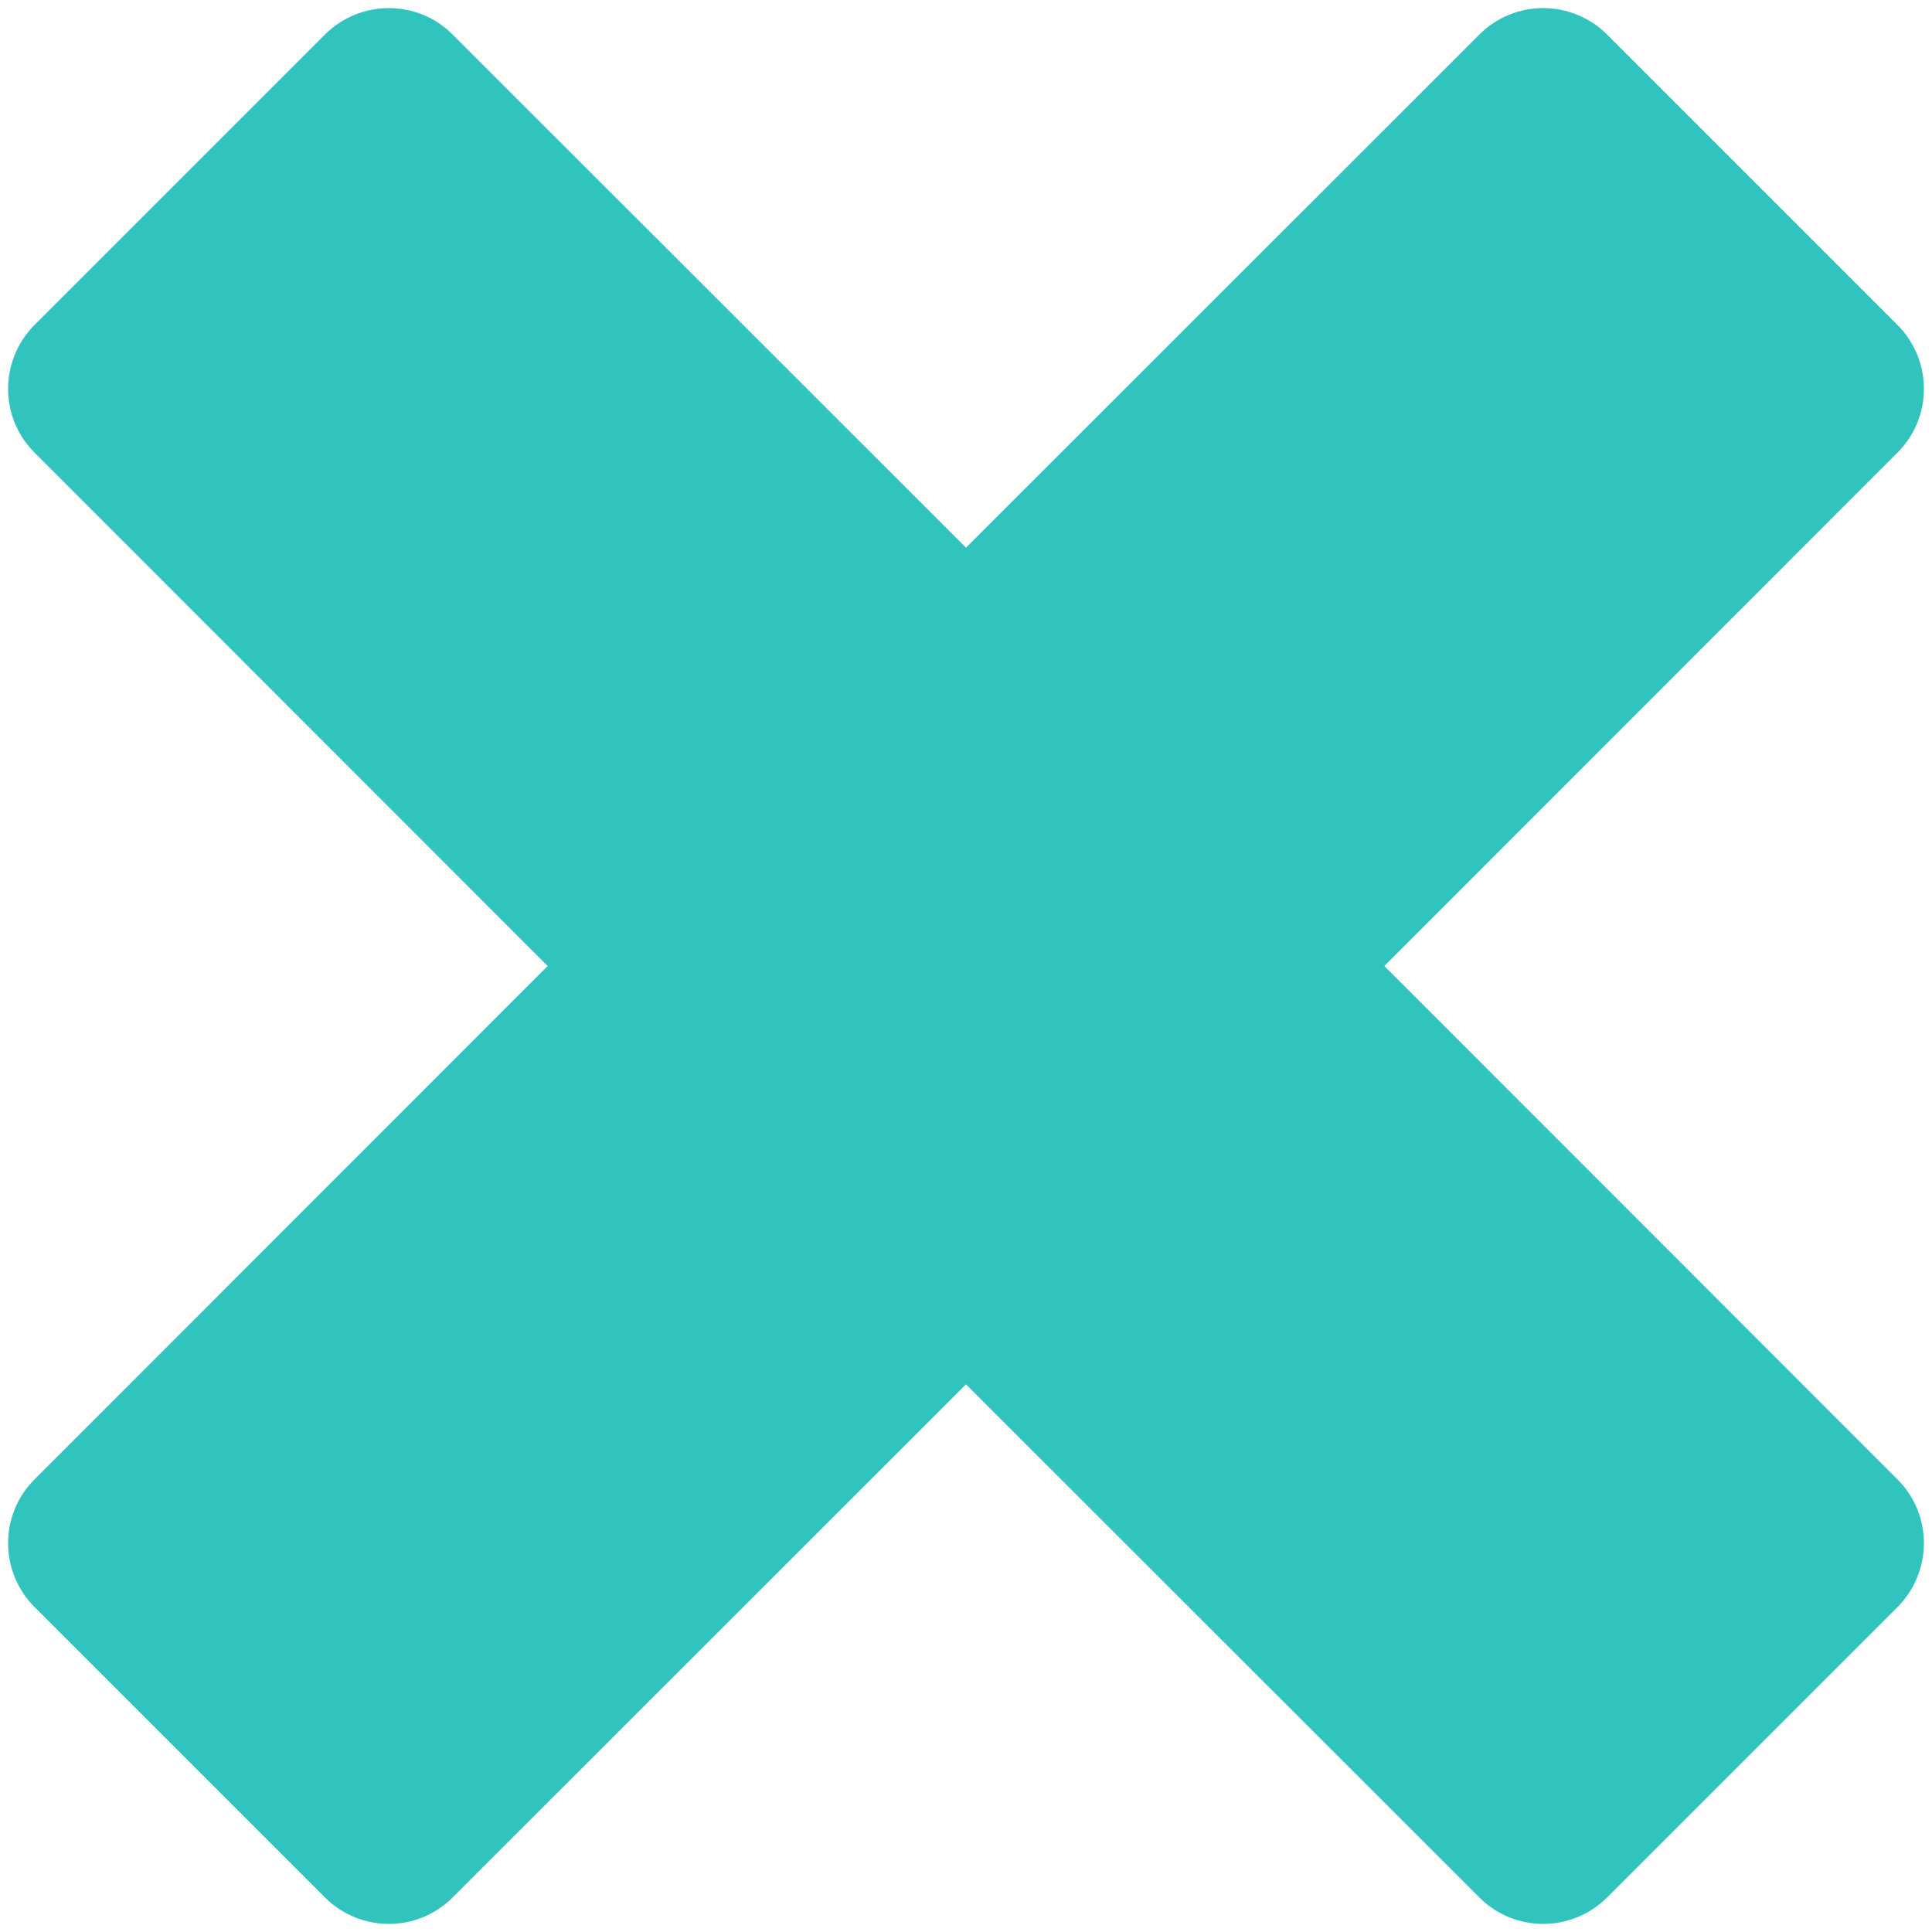<?xml version="1.0" encoding="UTF-8"?>
<svg xmlns="http://www.w3.org/2000/svg" xmlns:xlink="http://www.w3.org/1999/xlink" width="30px" height="30px" viewBox="0 0 30 30" version="1.1">
<g id="surface1">
<path style=" stroke:none;fill-rule:evenodd;fill:rgb(19.216%,76.471%,74.118%);fill-opacity:1;" d="M 7.031 0.539 L 15 8.504 L 22.969 0.539 C 23.516 -0.012 24.406 -0.012 24.957 0.539 L 29.461 5.043 C 30.012 5.594 30.012 6.484 29.461 7.031 L 21.496 15 L 29.461 22.969 C 30.012 23.516 30.012 24.406 29.461 24.957 L 24.957 29.461 C 24.406 30.012 23.516 30.012 22.969 29.461 L 15 21.496 L 7.031 29.461 C 6.484 30.012 5.594 30.012 5.043 29.461 L 0.539 24.957 C -0.012 24.406 -0.012 23.516 0.539 22.969 L 8.504 15 L 0.539 7.031 C -0.012 6.484 -0.012 5.594 0.539 5.043 L 5.043 0.539 C 5.594 -0.012 6.484 -0.012 7.031 0.539 Z M 7.031 0.539 "/>
</g>
</svg>
